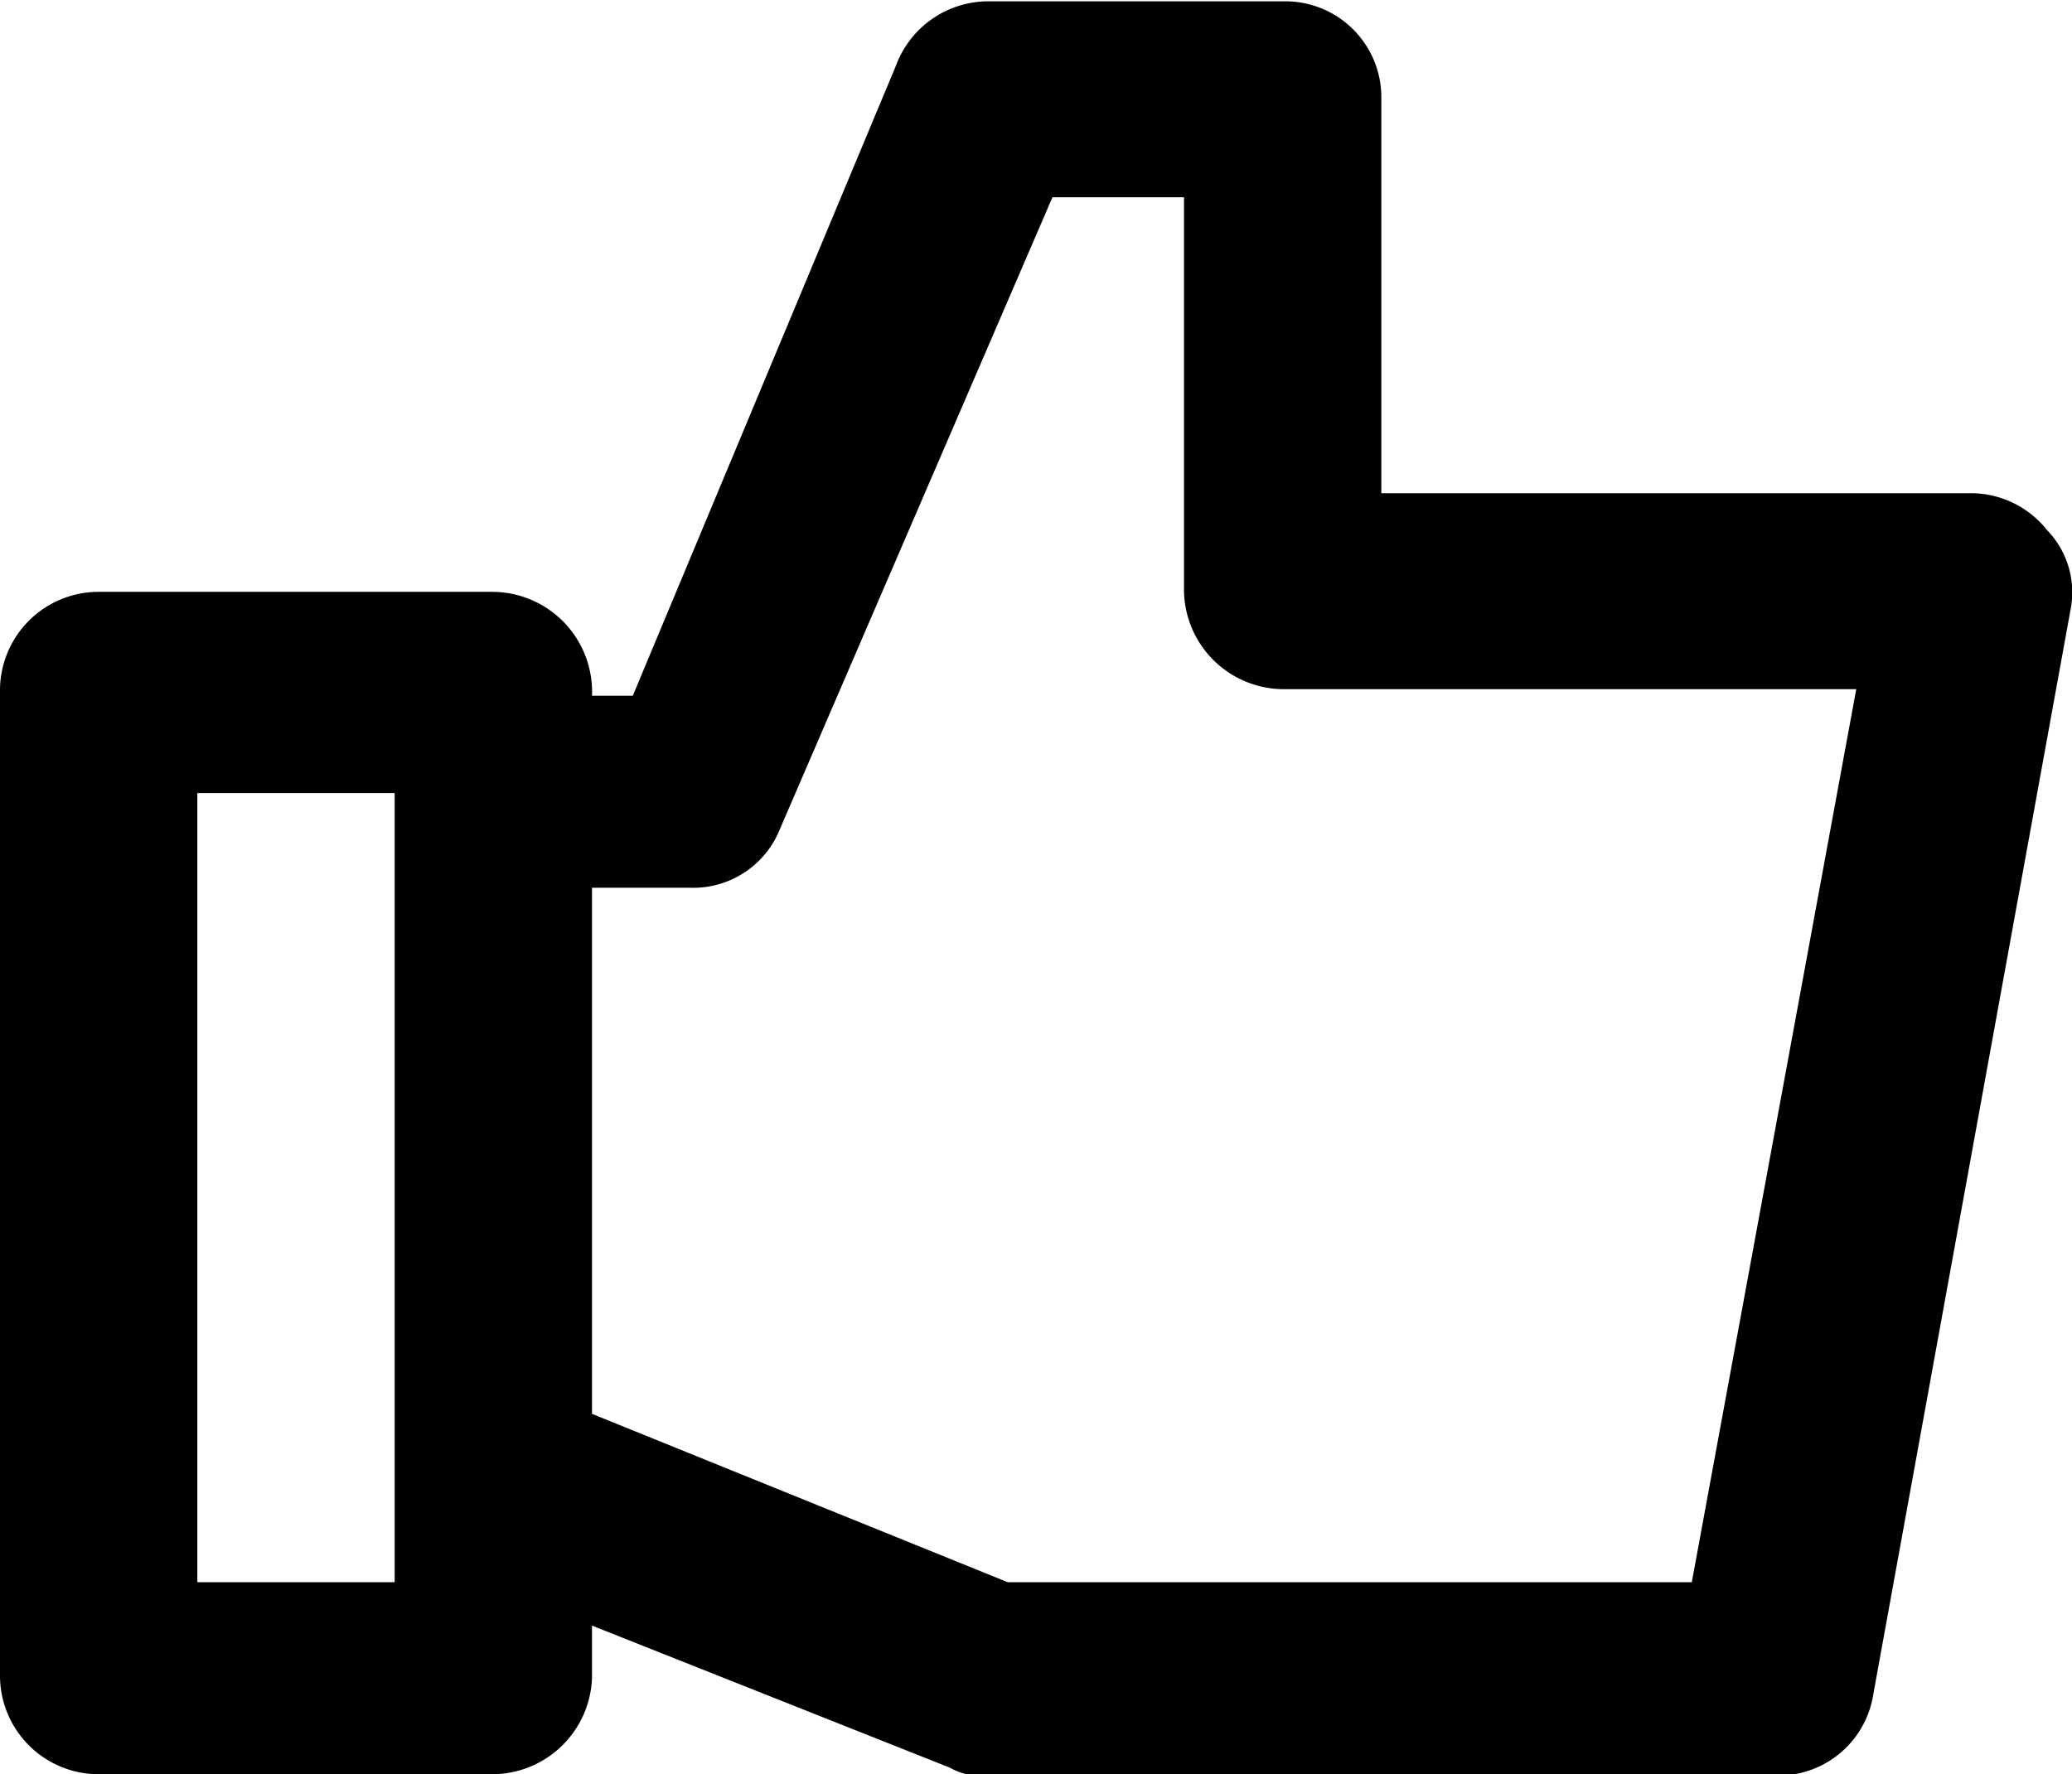 <svg id="Слой_1" data-name="Слой 1" xmlns="http://www.w3.org/2000/svg" viewBox="0 0 15.75 13.49"><defs></defs><title>popular-tv</title><g id="Слой_1-2" data-name="Слой_1"><g id="Line_Icons" data-name="Line Icons"><path class="cls-1" d="M17.06,5.53a0.74,0.74,0,0,0-.57-0.28H12v-3a0.73,0.73,0,0,0-.74-0.74H9A0.75,0.75,0,0,0,8.31,2l-2,4.79H6A0.76,0.76,0,0,0,5.24,6h-3a0.75,0.75,0,0,0-.74.74v7.51a0.75,0.75,0,0,0,.74.74h3A0.76,0.76,0,0,0,6,14.26v-0.4l2.72,1.08A0.47,0.47,0,0,0,9,15h6a0.73,0.73,0,0,0,.74-0.62l1.5-8.25A0.68,0.68,0,0,0,17.06,5.53Zm-12.56,8H3v-6h1.5v6Zm9.86,0H9.16L6,12.25v-4H6.75A0.71,0.71,0,0,0,7.43,7.8L9.5,3h1V6a0.76,0.76,0,0,0,.77.74h4.34Z" transform="translate(-1.5 -1.5)"/></g></g></svg>